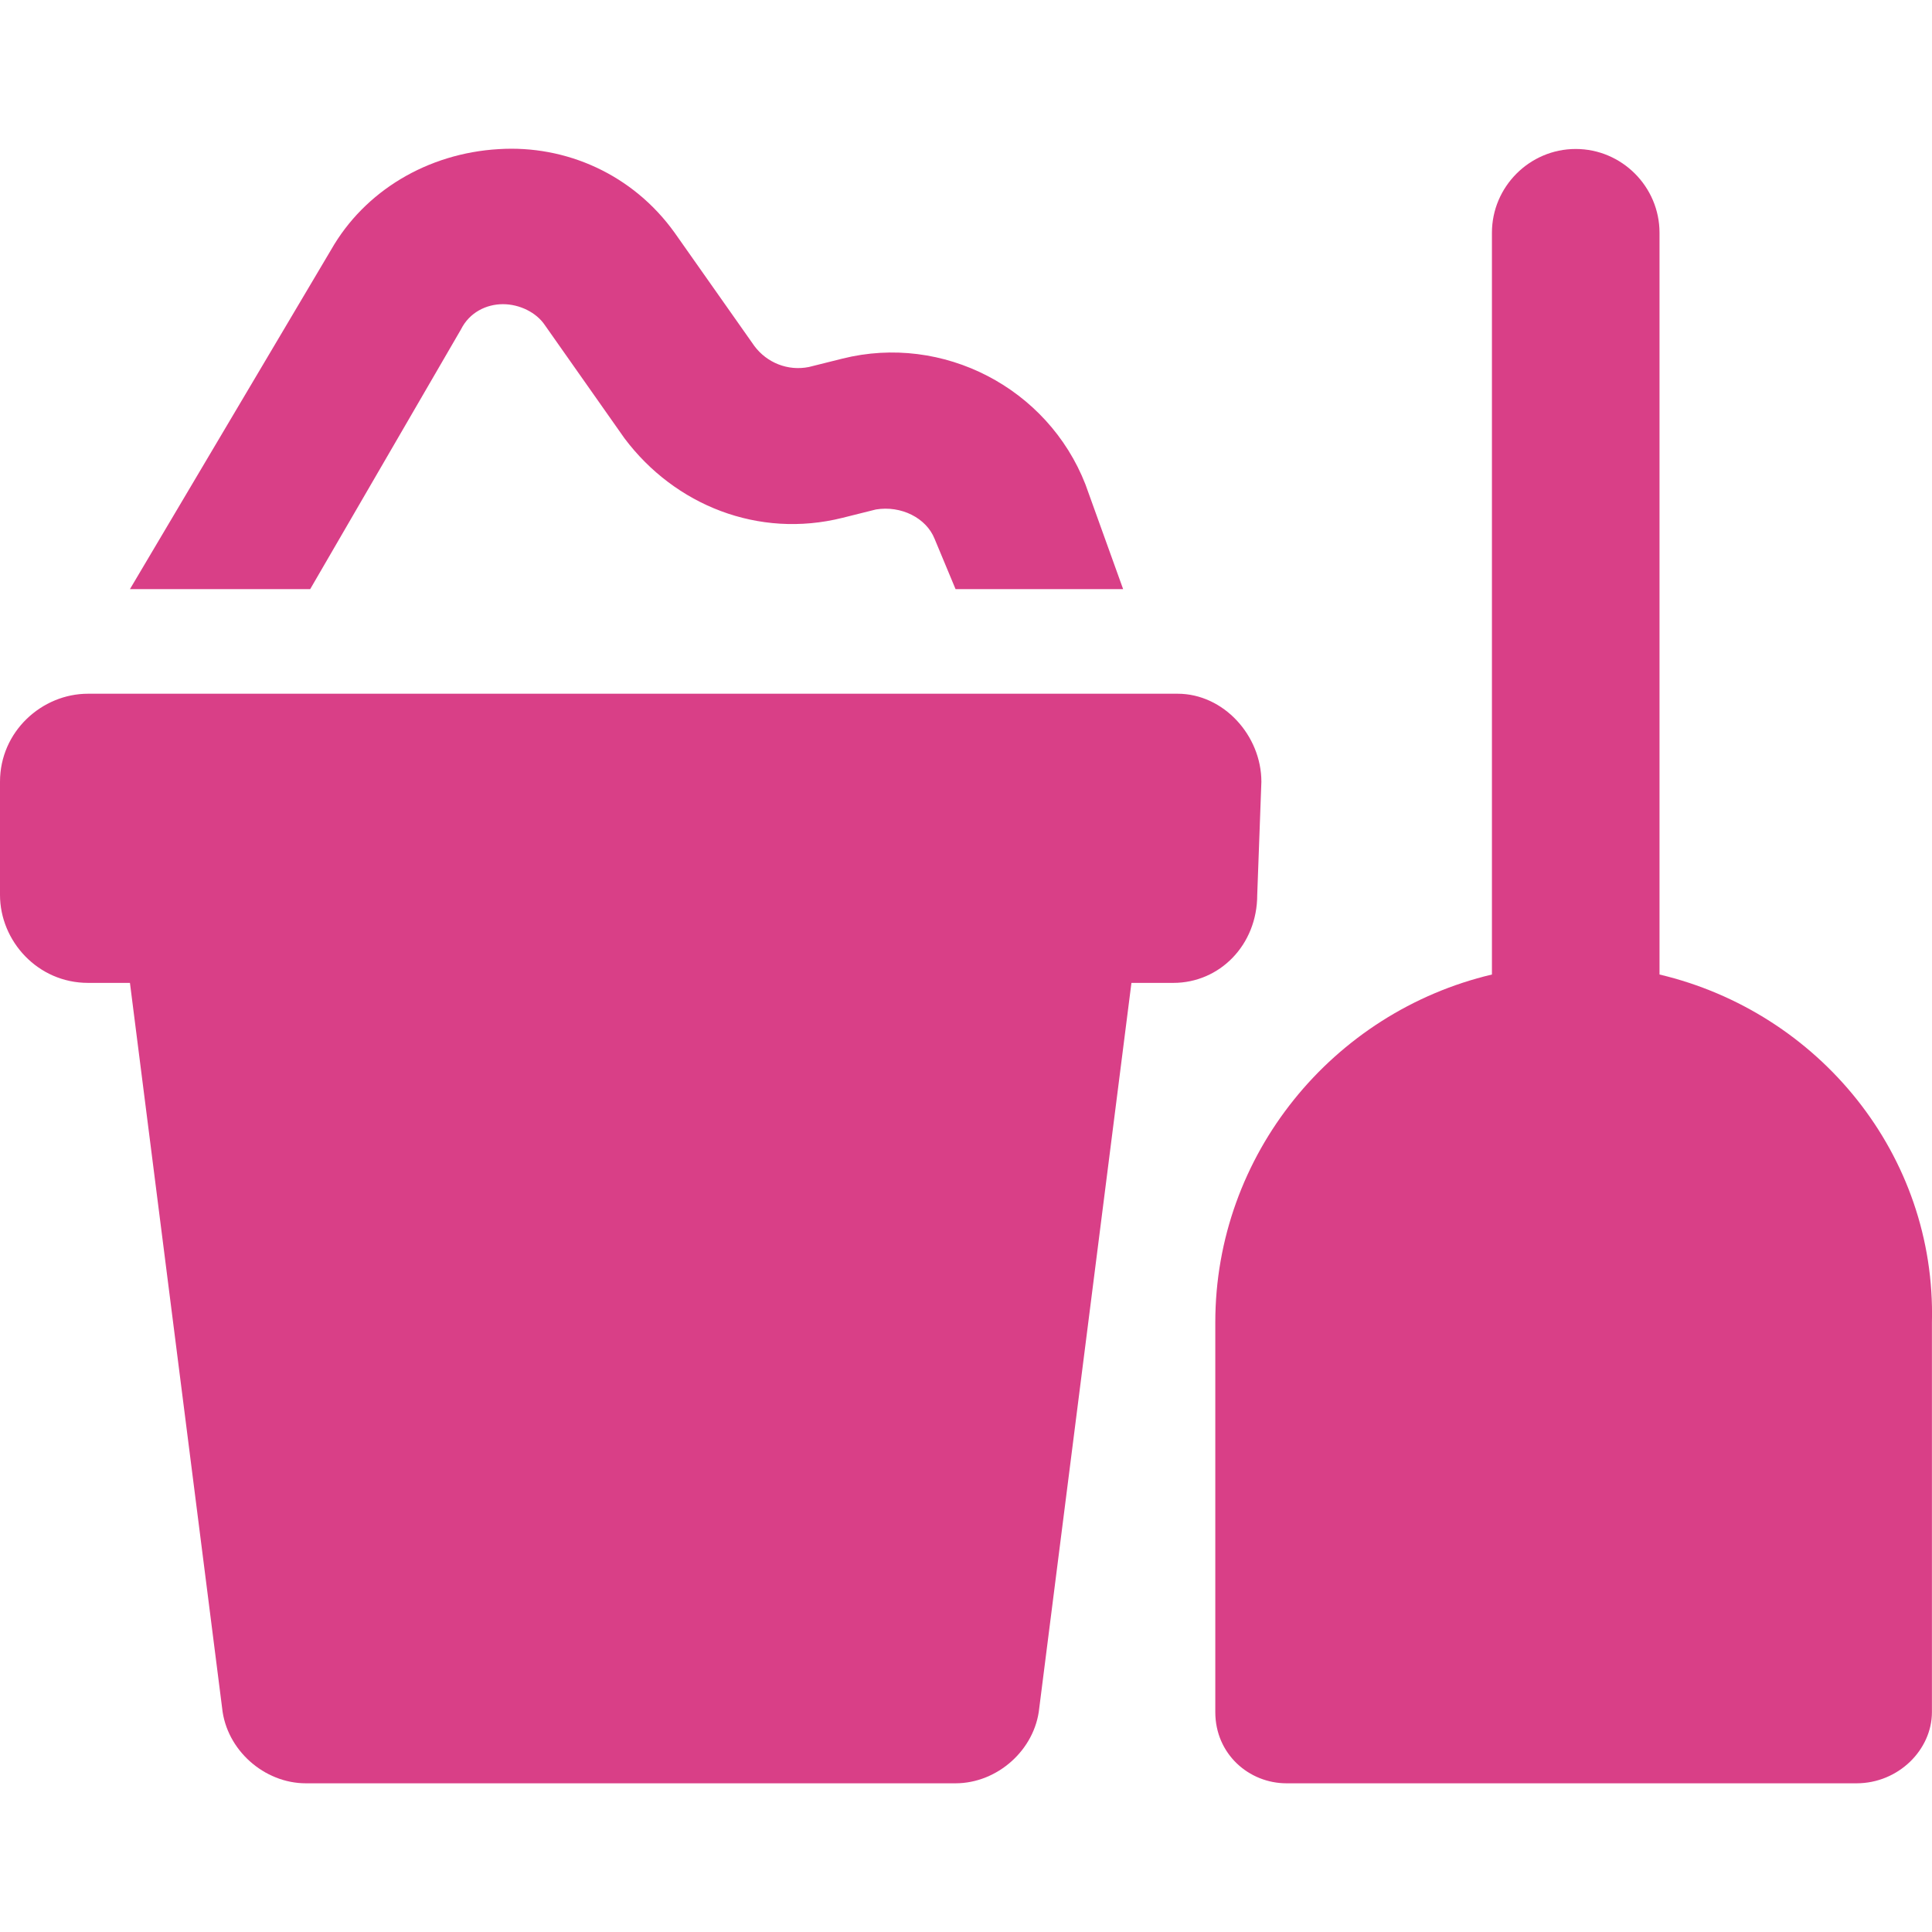 <svg width="27" height="27" viewBox="0 0 27 27" fill="none" xmlns="http://www.w3.org/2000/svg">
<path d="M17.628 10.925C17.628 10.281 17.101 9.695 16.457 9.695H1.23C0.586 9.695 0 10.222 0 10.925V12.506C0 13.151 0.527 13.736 1.23 13.736H1.816L3.104 23.868C3.163 24.454 3.69 24.922 4.275 24.922H13.353C13.938 24.922 14.466 24.454 14.524 23.868L15.812 13.736H16.398C17.042 13.736 17.57 13.209 17.57 12.506L17.628 10.925Z" fill="#D93F87"/>
<path d="M6.443 4.602C6.56 4.368 6.794 4.251 7.029 4.251C7.263 4.251 7.497 4.368 7.614 4.543L8.727 6.125C9.43 7.062 10.601 7.53 11.773 7.237L12.241 7.12C12.592 7.062 12.944 7.237 13.061 7.53L13.354 8.233H15.696L15.169 6.769C14.642 5.422 13.178 4.66 11.772 5.012L11.304 5.129C11.011 5.188 10.718 5.07 10.543 4.836L9.43 3.255C8.844 2.435 7.907 2.025 6.97 2.084C5.975 2.142 5.096 2.669 4.628 3.489L1.816 8.233H4.335L6.443 4.602Z" fill="#D93F87"/>
<path d="M23.192 13.619V3.253C23.192 2.609 22.665 2.082 22.021 2.082C21.377 2.082 20.85 2.609 20.85 3.253V13.619C18.624 14.146 16.984 16.138 16.984 18.48V23.927C16.984 24.512 17.453 24.922 17.98 24.922H25.945C26.53 24.922 26.999 24.454 26.999 23.927V18.48C27.058 16.138 25.418 14.146 23.192 13.619Z" fill="#D93F87"/>
</svg>
